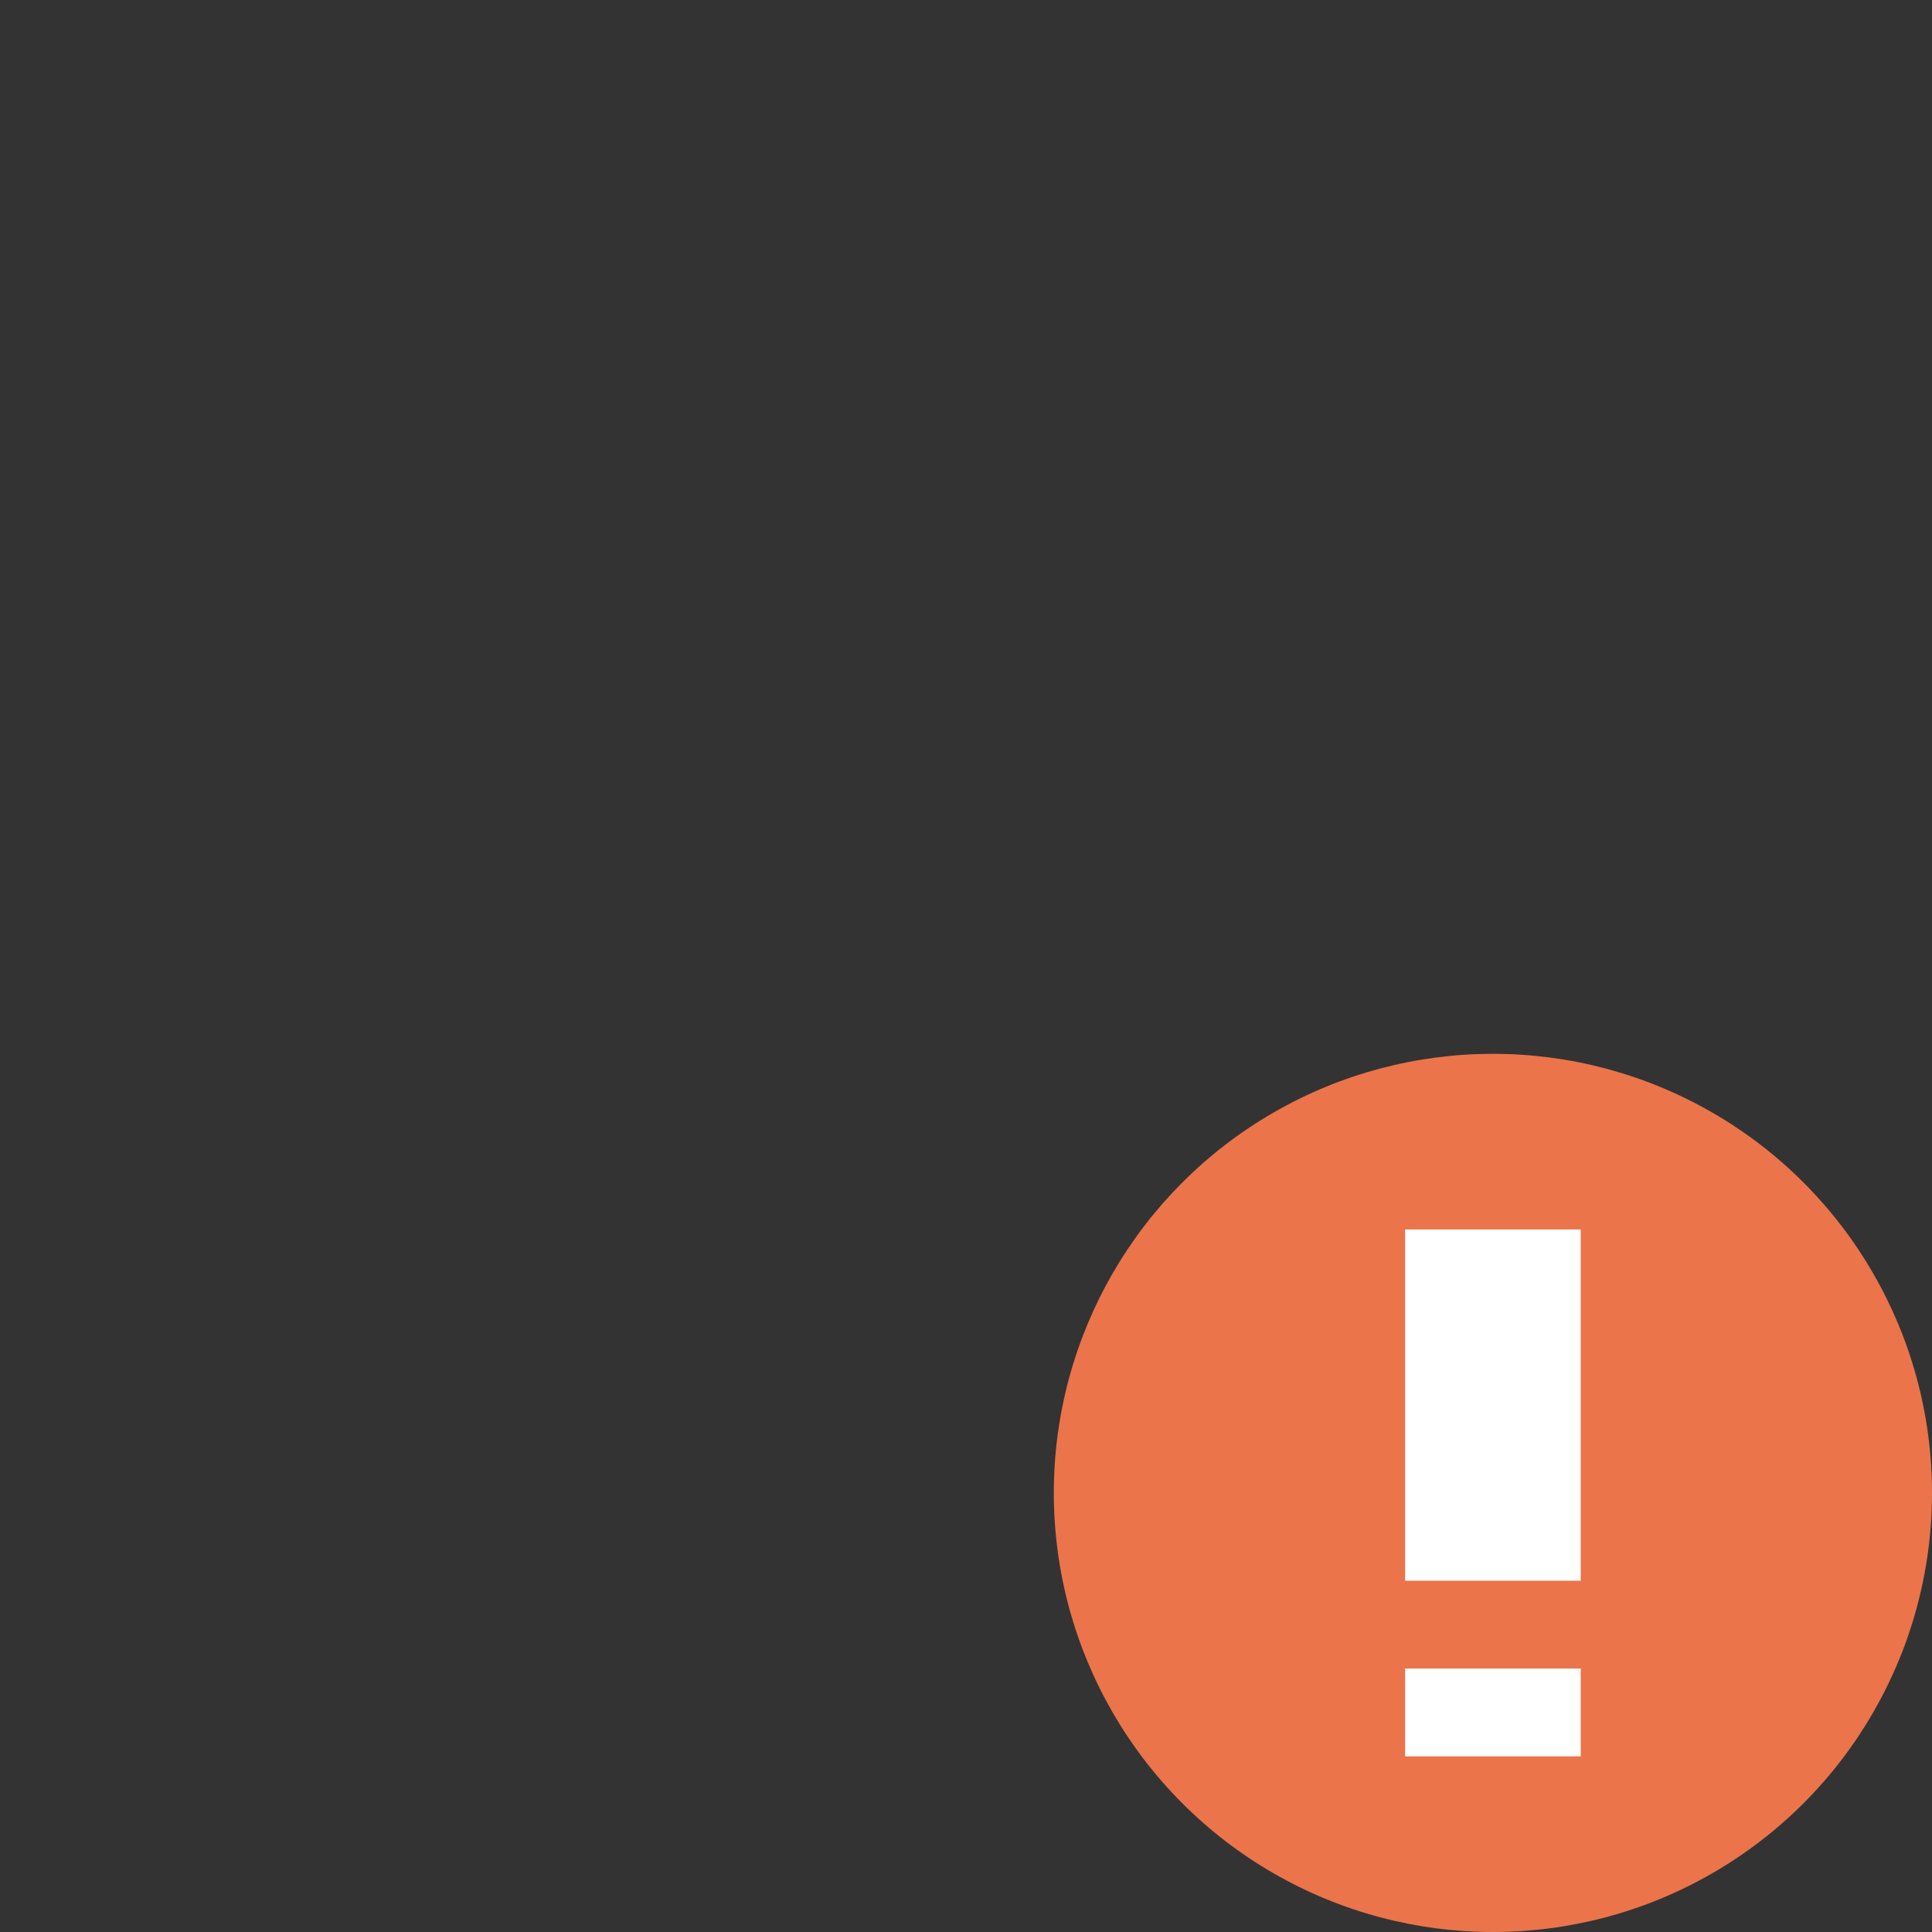 <svg xmlns="http://www.w3.org/2000/svg" width="22" height="22" version="1.1">
 <rect width="100%" height="100%" fill="#333333" stroke="none"/>
 <circle style="fill:#ec744b" cx="17" cy="17" r="5"/>
 <rect style="fill:#ffffff" width="2" height="4" x="16" y="14"/>
 <rect style="fill:#ffffff" width="2" height="1" x="16" y="19"/>
</svg>
